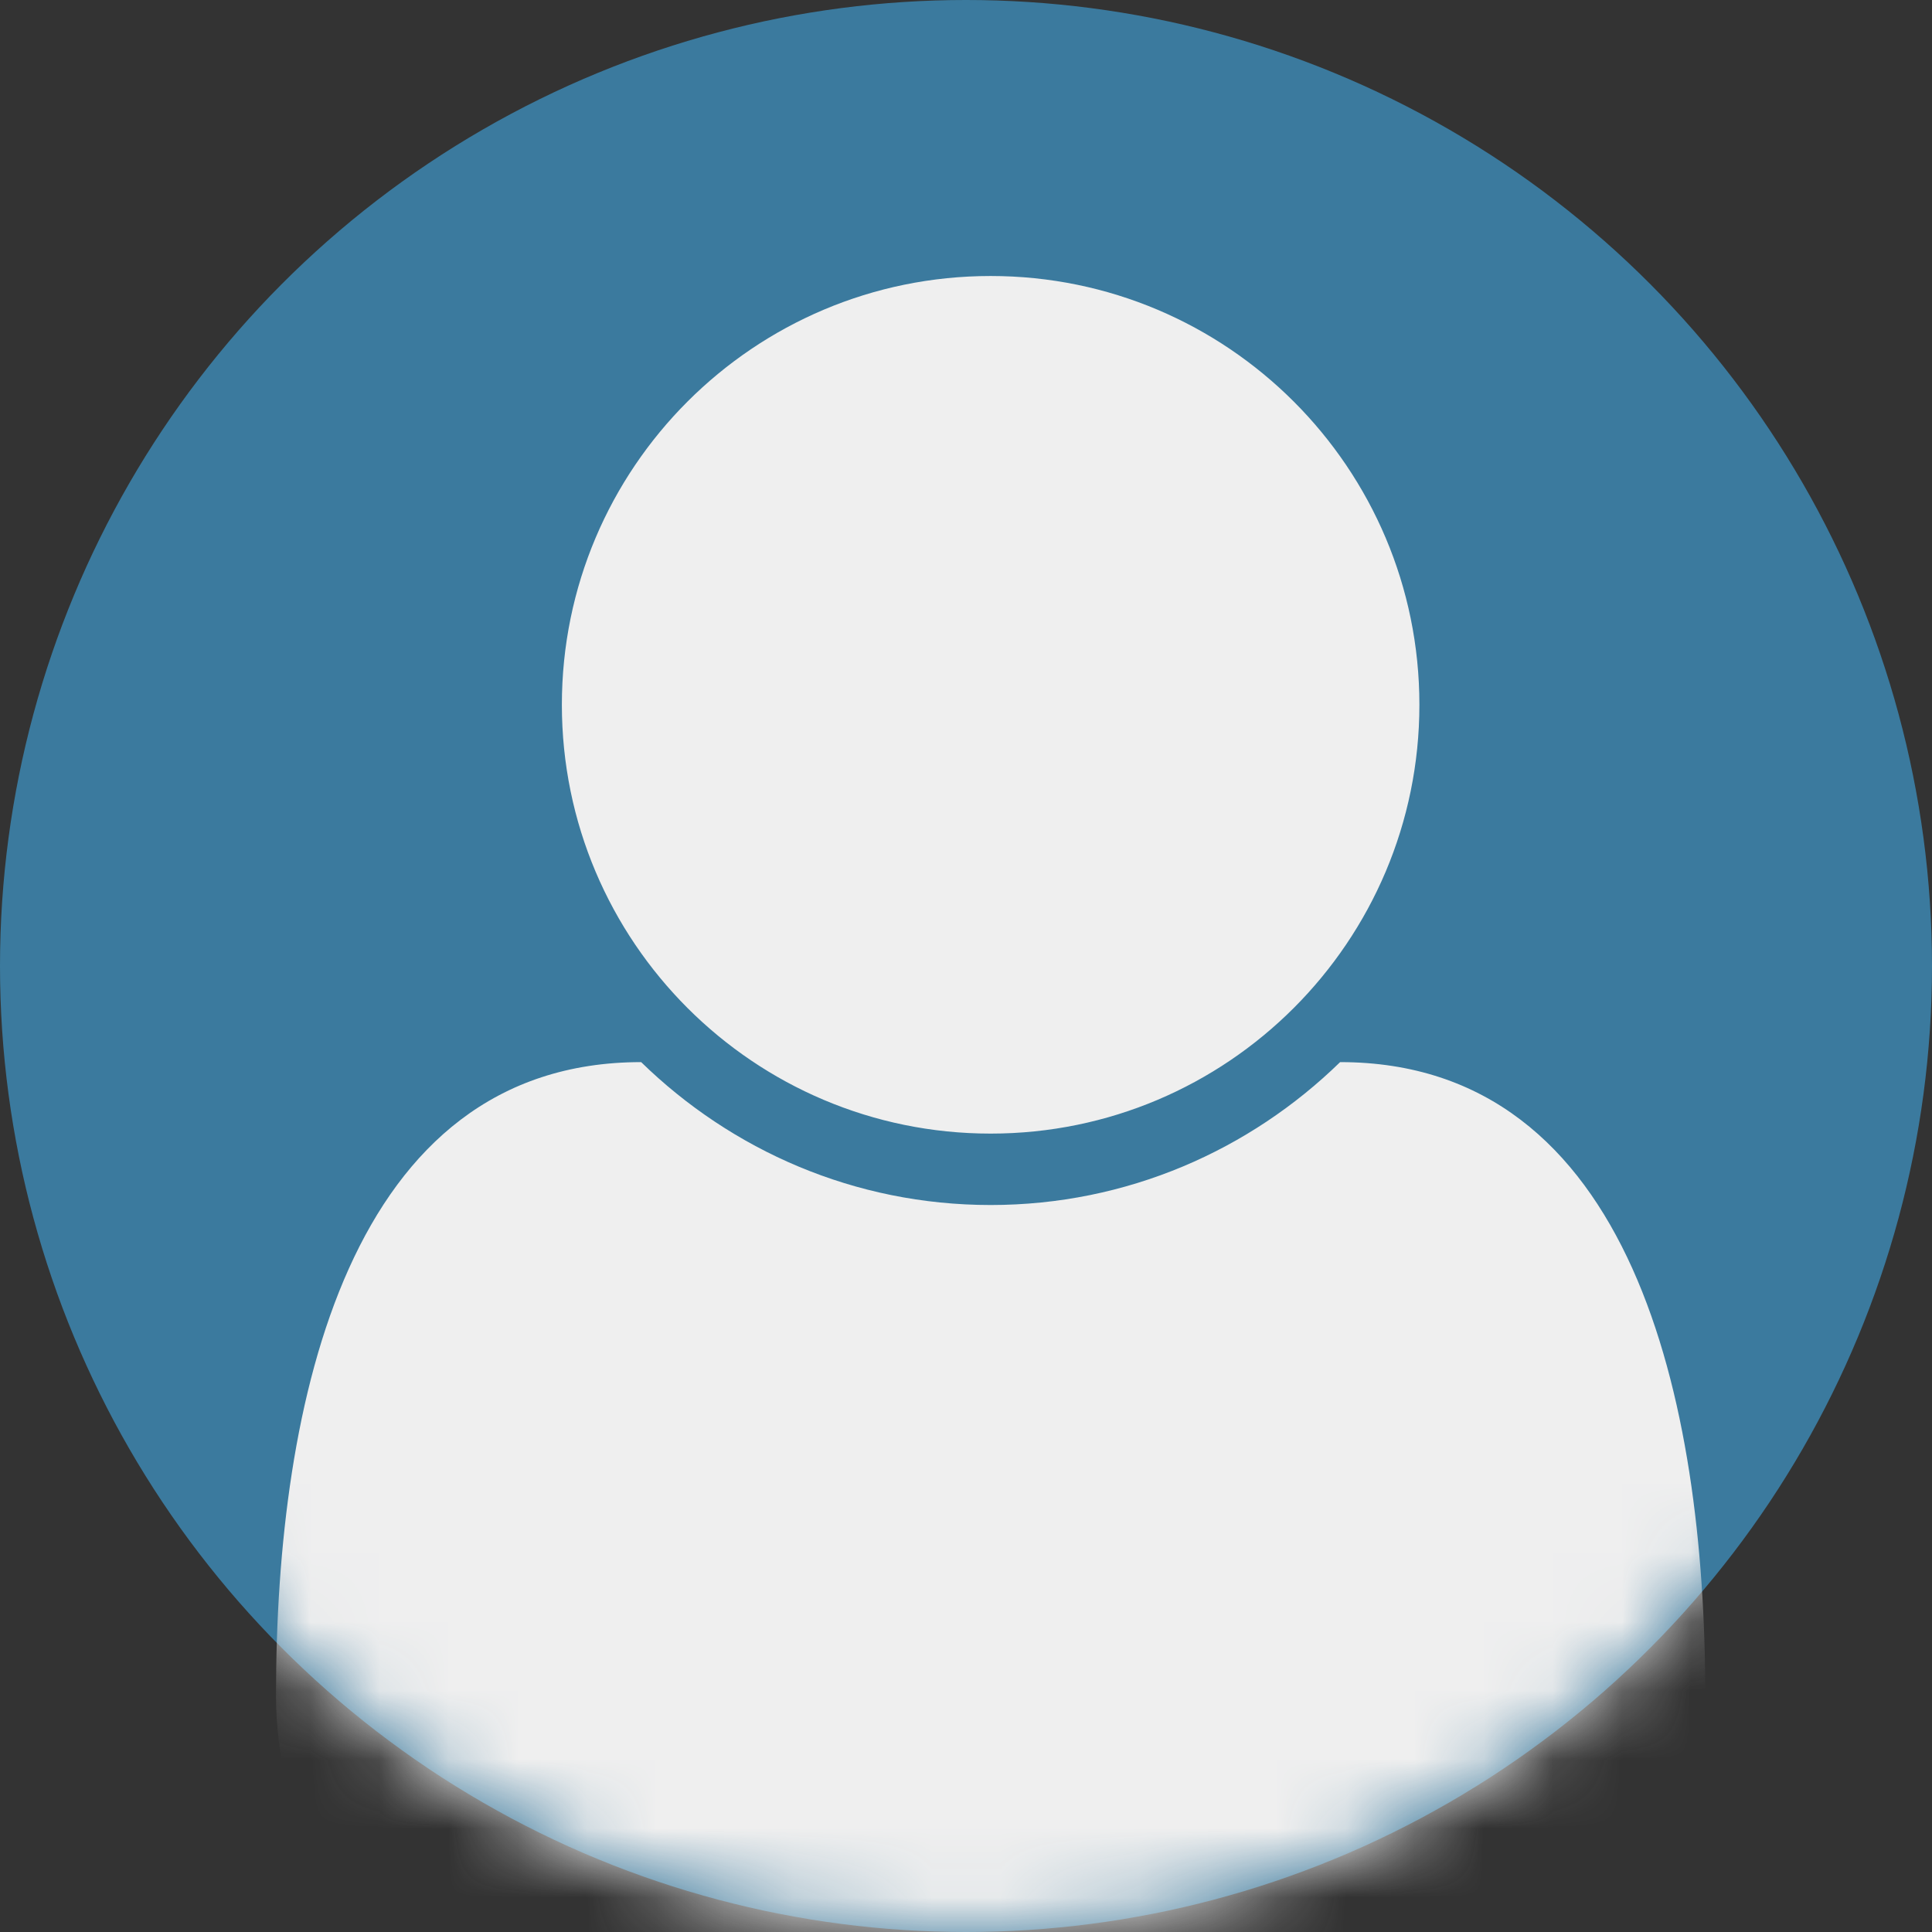 <svg width="28px" height="28px" viewBox="0 0 28 28" version="1.1" xmlns="http://www.w3.org/2000/svg" xmlns:xlink="http://www.w3.org/1999/xlink">
	<rect x="0" y="0" width="28" height="28" fill="#333333" stroke="none"/>
	<!-- Generator: Sketch 49.3 (51167) - http://www.bohemiancoding.com/sketch -->
	<desc>
		Created with Sketch.
	</desc>
	<defs>
		<circle id="path-1" cx="14" cy="14" r="14">
		</circle>
	</defs>
	<g id="Symbols" stroke="none" stroke-width="1" fill="none" fill-rule="evenodd">
		<g id="Layout/Header" transform="translate(-1075, -18)">
			<g id="Header">
				<g id="User" transform="translate(1075, 18)">
					<g id="Avitar">
						<mask id="mask-2" fill="white">
							<use xlink:href="#path-1">
							</use>
						</mask>
						<use id="Mask" fill="#3B7A9E" xlink:href="#path-1">
						</use>
						<path d="M24.714,24.569 C24.714,26.931 23.161,28.857 21.267,28.857 L7.447,28.857 C5.554,28.857 4,26.931 4,24.569 C4,20.313 5.052,15.393 9.292,15.393 C10.603,16.671 12.383,17.464 14.357,17.464 C16.331,17.464 18.112,16.671 19.422,15.393 C23.662,15.393 24.714,20.313 24.714,24.569 Z M20.571,10.214 C20.571,13.645 17.788,16.429 14.357,16.429 C10.926,16.429 8.143,13.645 8.143,10.214 C8.143,6.783 10.926,4 14.357,4 C17.788,4 20.571,6.783 20.571,10.214 Z" id="" fill="#efefef" mask="url(#mask-2)">
						</path>
					</g>
				</g>
			</g>
		</g>
	</g>
</svg>
